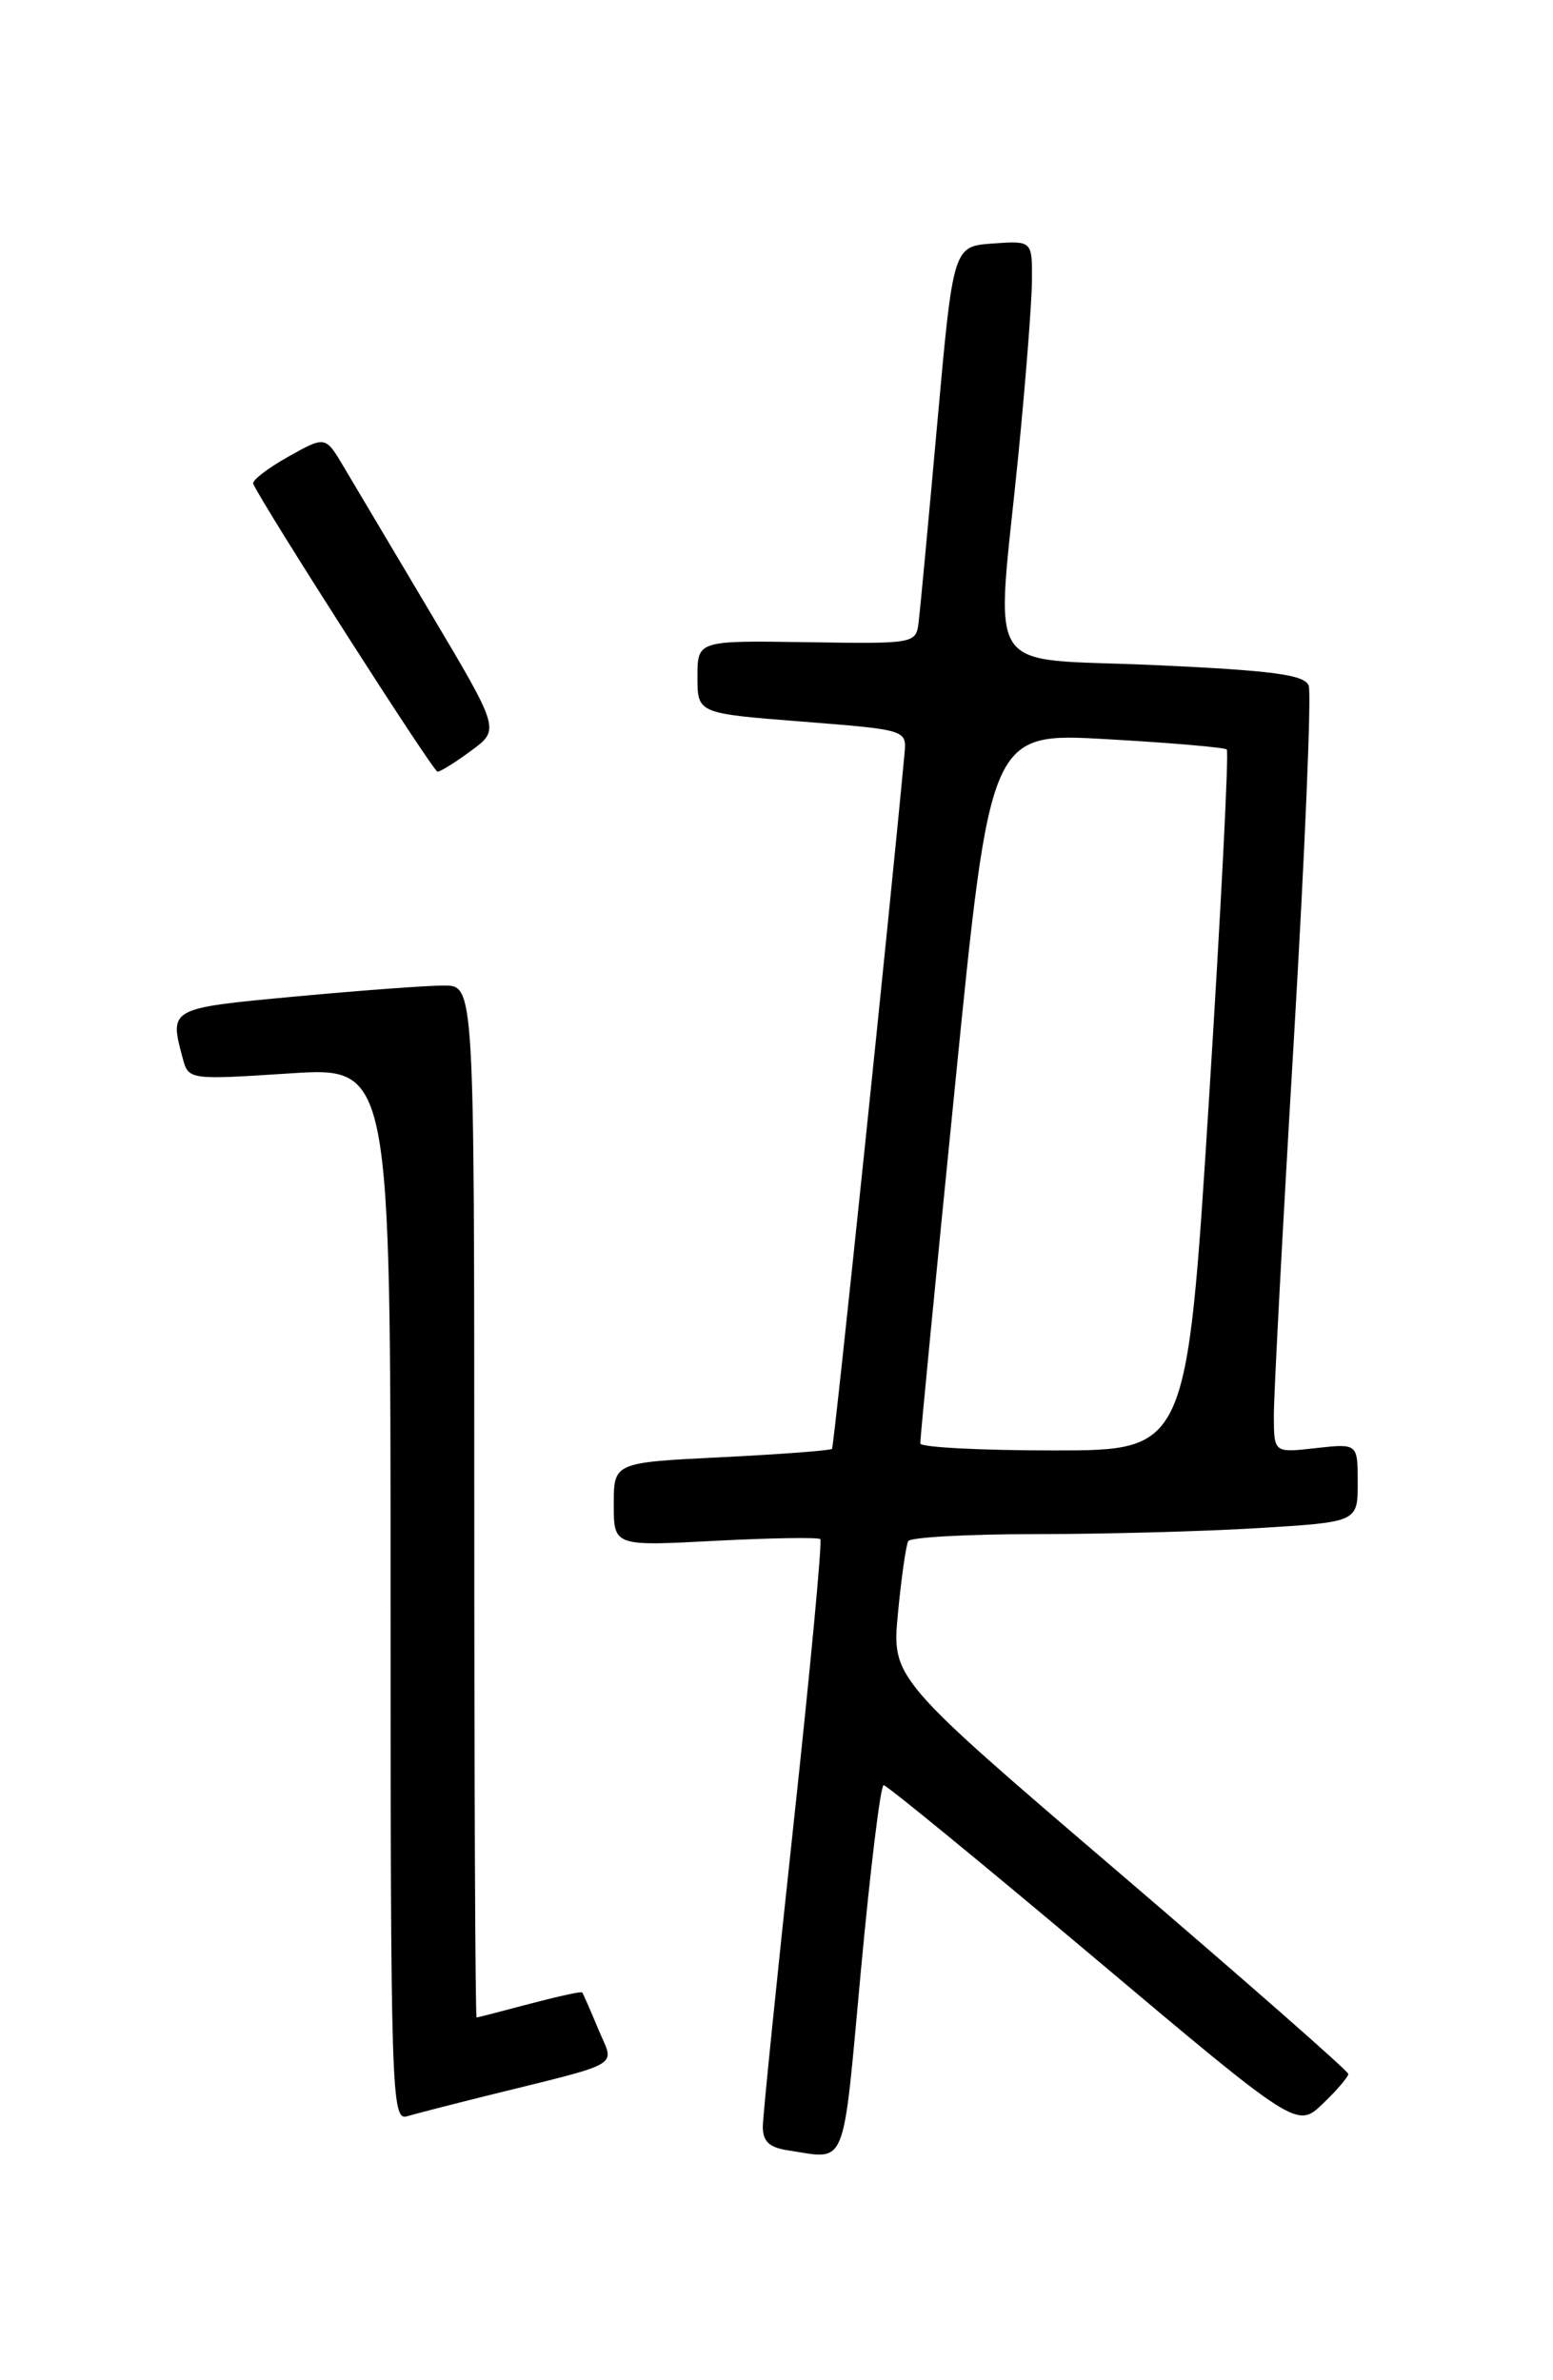 <?xml version="1.0" encoding="UTF-8" standalone="no"?>
<!DOCTYPE svg PUBLIC "-//W3C//DTD SVG 1.1//EN" "http://www.w3.org/Graphics/SVG/1.1/DTD/svg11.dtd" >
<svg xmlns="http://www.w3.org/2000/svg" xmlns:xlink="http://www.w3.org/1999/xlink" version="1.1" viewBox="0 0 167 256">
 <g >
 <path fill="currentColor"
d=" M 92.57 212.00 C 93.59 201.00 94.69 192.00 95.02 192.00 C 95.35 192.00 105.49 200.31 117.55 210.46 C 139.47 228.92 139.47 228.92 142.24 226.27 C 143.76 224.82 144.99 223.37 144.99 223.06 C 144.98 222.75 133.93 213.05 120.44 201.50 C 95.90 180.50 95.90 180.50 96.56 173.50 C 96.93 169.65 97.43 166.16 97.67 165.75 C 97.92 165.34 104.10 165.00 111.40 165.00 C 118.71 165.00 129.48 164.71 135.34 164.35 C 146.00 163.70 146.00 163.70 146.00 159.47 C 146.00 155.25 146.00 155.25 141.50 155.75 C 137.00 156.26 137.00 156.26 136.98 152.38 C 136.96 150.25 137.93 132.01 139.13 111.86 C 140.32 91.71 141.04 74.56 140.73 73.74 C 140.28 72.57 136.88 72.11 124.08 71.53 C 105.41 70.69 107.09 73.28 109.50 49.00 C 110.29 41.02 110.95 32.56 110.97 30.19 C 111.00 25.89 111.00 25.89 106.75 26.19 C 102.50 26.50 102.50 26.50 100.79 45.50 C 99.85 55.95 98.95 65.57 98.79 66.88 C 98.50 69.24 98.43 69.25 86.75 69.07 C 75.00 68.89 75.00 68.89 75.00 72.81 C 75.00 76.73 75.00 76.73 86.25 77.61 C 97.44 78.49 97.50 78.51 97.27 81.00 C 95.80 96.93 89.69 155.58 89.47 155.83 C 89.31 156.01 83.96 156.41 77.59 156.73 C 66.00 157.30 66.00 157.30 66.00 161.80 C 66.00 166.30 66.00 166.30 76.91 165.72 C 82.91 165.41 87.99 165.33 88.21 165.54 C 88.43 165.76 87.13 179.57 85.33 196.22 C 83.53 212.87 82.05 227.48 82.03 228.68 C 82.01 230.31 82.70 230.97 84.75 231.28 C 91.15 232.25 90.57 233.68 92.57 212.00 Z  M 52.00 225.49 C 67.38 221.67 66.08 222.44 64.33 218.23 C 63.48 216.18 62.70 214.40 62.60 214.29 C 62.49 214.17 59.95 214.73 56.95 215.52 C 53.95 216.32 51.39 216.98 51.25 216.99 C 51.11 216.99 51.00 192.03 51.00 161.50 C 51.00 106.00 51.00 106.00 47.75 106.00 C 45.96 105.99 38.76 106.53 31.75 107.18 C 18.15 108.45 18.20 108.42 19.65 113.83 C 20.27 116.14 20.35 116.15 31.14 115.45 C 42.00 114.74 42.00 114.74 42.00 171.44 C 42.00 224.96 42.10 228.11 43.75 227.62 C 44.71 227.34 48.42 226.38 52.00 225.49 Z  M 50.68 80.73 C 53.75 78.47 53.75 78.47 46.33 65.98 C 42.25 59.12 38.03 52.01 36.95 50.19 C 34.99 46.88 34.99 46.88 30.98 49.13 C 28.77 50.37 27.08 51.68 27.23 52.03 C 28.13 54.15 46.58 83.00 47.05 83.00 C 47.36 83.00 48.99 81.98 50.68 80.73 Z  M 98.96 155.25 C 98.94 154.84 100.62 137.46 102.71 116.64 C 106.49 78.79 106.49 78.79 119.00 79.50 C 125.87 79.89 131.69 80.39 131.92 80.61 C 132.16 80.83 131.29 97.89 129.99 118.51 C 127.62 156.00 127.62 156.00 113.31 156.00 C 105.44 156.00 98.98 155.66 98.96 155.25 Z "/>
</g>
</svg>